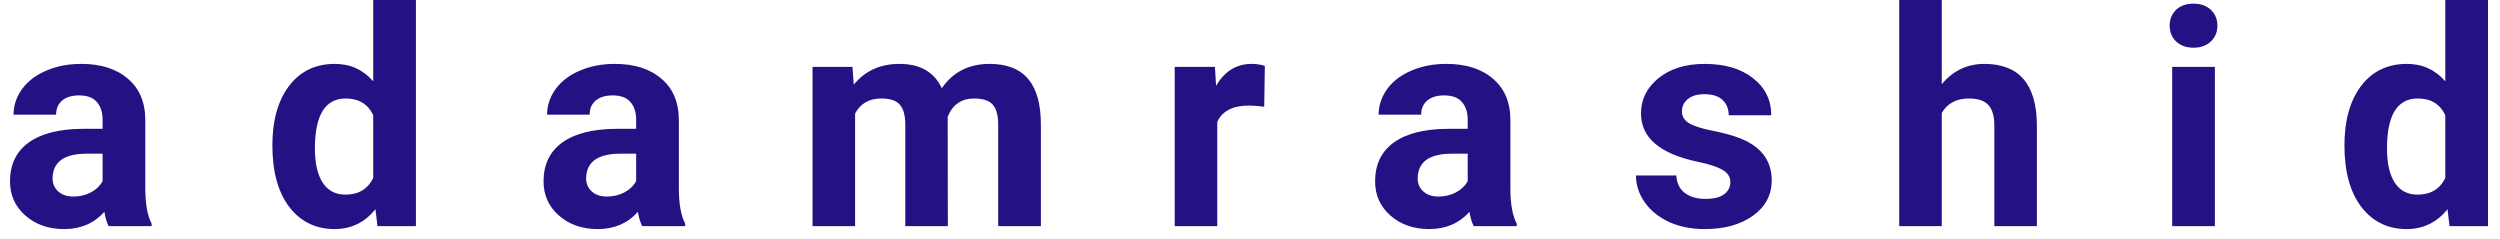 <svg width="199" height="19" viewBox="0 0 199 19" fill="none" xmlns="http://www.w3.org/2000/svg">
<path d="M8.648 18C8.492 17.695 8.379 17.316 8.309 16.863C7.488 17.777 6.422 18.234 5.109 18.234C3.867 18.234 2.836 17.875 2.016 17.156C1.203 16.438 0.797 15.531 0.797 14.438C0.797 13.094 1.293 12.062 2.285 11.344C3.285 10.625 4.727 10.262 6.609 10.254H8.168V9.527C8.168 8.941 8.016 8.473 7.711 8.121C7.414 7.77 6.941 7.594 6.293 7.594C5.723 7.594 5.273 7.73 4.945 8.004C4.625 8.277 4.465 8.652 4.465 9.129H1.078C1.078 8.395 1.305 7.715 1.758 7.09C2.211 6.465 2.852 5.977 3.68 5.625C4.508 5.266 5.438 5.086 6.469 5.086C8.031 5.086 9.27 5.48 10.184 6.27C11.105 7.051 11.566 8.152 11.566 9.574V15.07C11.574 16.273 11.742 17.184 12.07 17.801V18H8.648ZM5.848 15.645C6.348 15.645 6.809 15.535 7.23 15.316C7.652 15.09 7.965 14.789 8.168 14.414V12.234H6.902C5.207 12.234 4.305 12.82 4.195 13.992L4.184 14.191C4.184 14.613 4.332 14.961 4.629 15.234C4.926 15.508 5.332 15.645 5.848 15.645ZM21.681 11.566C21.681 9.59 22.122 8.016 23.005 6.844C23.895 5.672 25.11 5.086 26.649 5.086C27.884 5.086 28.903 5.547 29.708 6.469V0H33.106V18H30.048L29.884 16.652C29.04 17.707 27.954 18.234 26.626 18.234C25.134 18.234 23.934 17.648 23.028 16.477C22.13 15.297 21.681 13.66 21.681 11.566ZM25.067 11.812C25.067 13 25.274 13.91 25.688 14.543C26.102 15.176 26.704 15.492 27.493 15.492C28.54 15.492 29.278 15.051 29.708 14.168V9.164C29.286 8.281 28.556 7.84 27.517 7.84C25.884 7.84 25.067 9.164 25.067 11.812ZM51.119 18C50.963 17.695 50.849 17.316 50.779 16.863C49.959 17.777 48.892 18.234 47.58 18.234C46.338 18.234 45.307 17.875 44.486 17.156C43.674 16.438 43.267 15.531 43.267 14.438C43.267 13.094 43.764 12.062 44.756 11.344C45.756 10.625 47.197 10.262 49.08 10.254H50.639V9.527C50.639 8.941 50.486 8.473 50.182 8.121C49.885 7.77 49.412 7.594 48.764 7.594C48.193 7.594 47.744 7.73 47.416 8.004C47.096 8.277 46.935 8.652 46.935 9.129H43.549C43.549 8.395 43.775 7.715 44.228 7.09C44.682 6.465 45.322 5.977 46.15 5.625C46.978 5.266 47.908 5.086 48.939 5.086C50.502 5.086 51.74 5.48 52.654 6.27C53.576 7.051 54.037 8.152 54.037 9.574V15.07C54.045 16.273 54.213 17.184 54.541 17.801V18H51.119ZM48.318 15.645C48.818 15.645 49.279 15.535 49.701 15.316C50.123 15.09 50.435 14.789 50.639 14.414V12.234H49.373C47.678 12.234 46.775 12.82 46.666 13.992L46.654 14.191C46.654 14.613 46.803 14.961 47.099 15.234C47.396 15.508 47.803 15.645 48.318 15.645ZM67.854 5.32L67.96 6.738C68.858 5.637 70.073 5.086 71.604 5.086C73.237 5.086 74.358 5.73 74.968 7.02C75.858 5.73 77.128 5.086 78.776 5.086C80.151 5.086 81.175 5.488 81.847 6.293C82.518 7.09 82.854 8.293 82.854 9.902V18H79.456V9.914C79.456 9.195 79.315 8.672 79.034 8.344C78.753 8.008 78.257 7.84 77.546 7.84C76.53 7.84 75.827 8.324 75.436 9.293L75.448 18H72.061V9.926C72.061 9.191 71.917 8.66 71.628 8.332C71.339 8.004 70.847 7.84 70.151 7.84C69.19 7.84 68.495 8.238 68.065 9.035V18H64.679V5.32H67.854ZM100.633 8.496C100.172 8.434 99.766 8.402 99.414 8.402C98.133 8.402 97.293 8.836 96.894 9.703V18H93.508V5.32H96.707L96.801 6.832C97.48 5.668 98.422 5.086 99.625 5.086C100 5.086 100.351 5.137 100.68 5.238L100.633 8.496ZM117.309 18C117.153 17.695 117.04 17.316 116.97 16.863C116.149 17.777 115.083 18.234 113.77 18.234C112.528 18.234 111.497 17.875 110.677 17.156C109.864 16.438 109.458 15.531 109.458 14.438C109.458 13.094 109.954 12.062 110.946 11.344C111.946 10.625 113.387 10.262 115.27 10.254H116.829V9.527C116.829 8.941 116.677 8.473 116.372 8.121C116.075 7.77 115.602 7.594 114.954 7.594C114.384 7.594 113.934 7.73 113.606 8.004C113.286 8.277 113.126 8.652 113.126 9.129H109.739C109.739 8.395 109.966 7.715 110.419 7.09C110.872 6.465 111.512 5.977 112.341 5.625C113.169 5.266 114.098 5.086 115.13 5.086C116.692 5.086 117.93 5.48 118.845 6.27C119.766 7.051 120.227 8.152 120.227 9.574V15.07C120.235 16.273 120.403 17.184 120.731 17.801V18H117.309ZM114.509 15.645C115.009 15.645 115.47 15.535 115.891 15.316C116.313 15.09 116.626 14.789 116.829 14.414V12.234H115.563C113.868 12.234 112.966 12.82 112.856 13.992L112.845 14.191C112.845 14.613 112.993 14.961 113.29 15.234C113.587 15.508 113.993 15.645 114.509 15.645ZM137.736 14.496C137.736 14.082 137.529 13.758 137.115 13.523C136.709 13.281 136.053 13.066 135.146 12.879C132.131 12.246 130.623 10.965 130.623 9.035C130.623 7.91 131.088 6.973 132.017 6.223C132.955 5.465 134.178 5.086 135.685 5.086C137.295 5.086 138.58 5.465 139.541 6.223C140.51 6.98 140.994 7.965 140.994 9.176H137.607C137.607 8.691 137.451 8.293 137.138 7.98C136.826 7.66 136.338 7.5 135.674 7.5C135.103 7.5 134.662 7.629 134.349 7.887C134.037 8.145 133.881 8.473 133.881 8.871C133.881 9.246 134.056 9.551 134.408 9.785C134.767 10.012 135.369 10.211 136.213 10.383C137.056 10.547 137.767 10.734 138.345 10.945C140.135 11.602 141.029 12.738 141.029 14.355C141.029 15.512 140.533 16.449 139.541 17.168C138.549 17.879 137.267 18.234 135.697 18.234C134.635 18.234 133.689 18.047 132.861 17.672C132.041 17.289 131.396 16.77 130.928 16.113C130.459 15.449 130.224 14.734 130.224 13.969H133.435C133.467 14.57 133.689 15.031 134.103 15.352C134.517 15.672 135.072 15.832 135.767 15.832C136.416 15.832 136.904 15.711 137.232 15.469C137.568 15.219 137.736 14.895 137.736 14.496ZM154.565 6.703C155.464 5.625 156.592 5.086 157.952 5.086C160.702 5.086 162.096 6.684 162.135 9.879V18H158.749V9.973C158.749 9.246 158.592 8.711 158.28 8.367C157.967 8.016 157.448 7.84 156.721 7.84C155.729 7.84 155.01 8.223 154.565 8.988V18H151.178V0H154.565V6.703ZM176.304 18H172.906V5.32H176.304V18ZM172.707 2.039C172.707 1.531 172.875 1.113 173.211 0.785C173.554 0.457 174.019 0.293 174.605 0.293C175.183 0.293 175.644 0.457 175.988 0.785C176.332 1.113 176.504 1.531 176.504 2.039C176.504 2.555 176.328 2.977 175.976 3.305C175.633 3.633 175.175 3.797 174.605 3.797C174.035 3.797 173.574 3.633 173.222 3.305C172.879 2.977 172.707 2.555 172.707 2.039ZM186.618 11.566C186.618 9.59 187.059 8.016 187.942 6.844C188.833 5.672 190.048 5.086 191.587 5.086C192.821 5.086 193.84 5.547 194.645 6.469V0H198.044V18H194.985L194.821 16.652C193.977 17.707 192.891 18.234 191.563 18.234C190.071 18.234 188.872 17.648 187.965 16.477C187.067 15.297 186.618 13.66 186.618 11.566ZM190.005 11.812C190.005 13 190.212 13.91 190.626 14.543C191.04 15.176 191.641 15.492 192.43 15.492C193.477 15.492 194.215 15.051 194.645 14.168V9.164C194.223 8.281 193.493 7.84 192.454 7.84C190.821 7.84 190.005 9.164 190.005 11.812Z" fill="#221284"/>
</svg>
